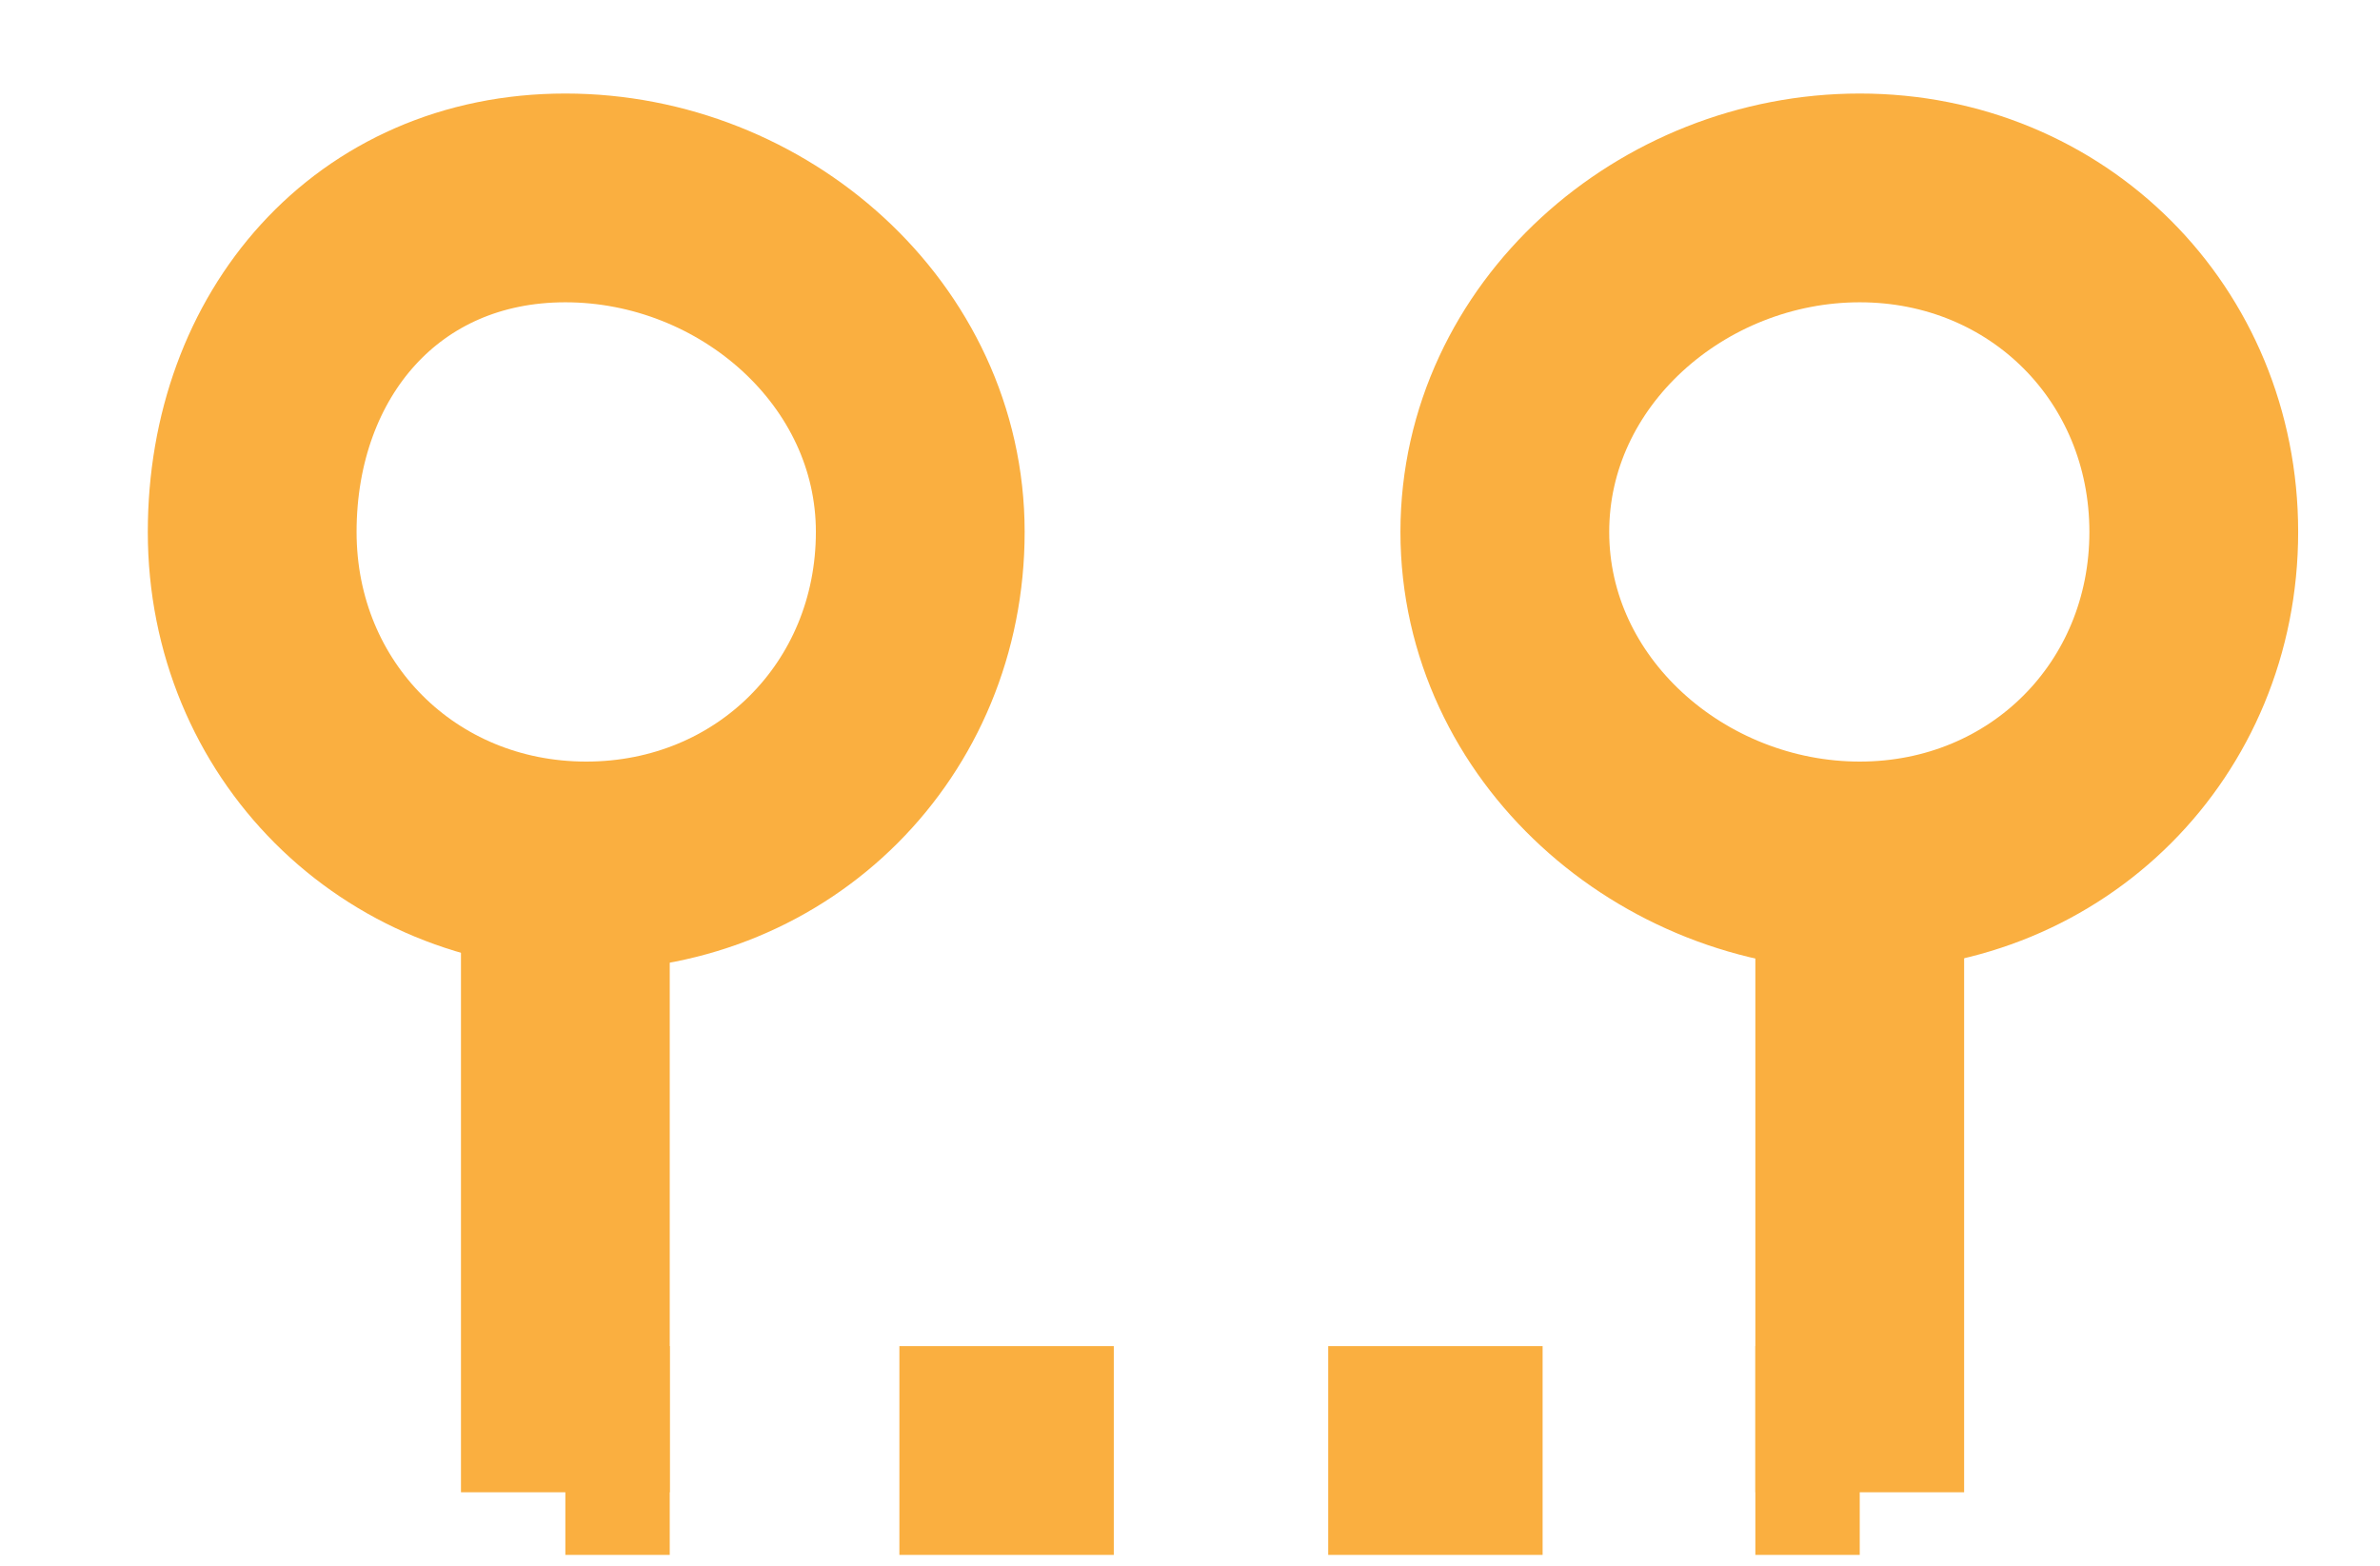 <?xml version="1.0" encoding="utf-8"?>
<!-- Generator: Adobe Illustrator 19.1.0, SVG Export Plug-In . SVG Version: 6.00 Build 0)  -->
<svg version="1.1" id="Layer_1" xmlns="http://www.w3.org/2000/svg" xmlns:xlink="http://www.w3.org/1999/xlink" x="0px" y="0px"
	 viewBox="0 0 11.4 7.5" enable-background="new 0 0 11.4 7.5" xml:space="preserve">
<symbol  id="alue" viewBox="-5.2 -3.5 10.4 7">
	<g id="Pistemäinen_1_">
		<path fill="none" stroke="#FAAF40" stroke-miterlimit="10" d="M4.7,1.4c0-0.9-0.7-1.6-1.6-1.6S1.4,0.5,1.4,1.4S2.2,3,3.1,3
			S4.7,2.3,4.7,1.4z"/>
		<line fill="none" stroke="#FAAF40" stroke-miterlimit="10" x1="3.1" y1="-0.2" x2="3.1" y2="-3.2"/>
		<path fill="none" stroke="#FAAF40" stroke-miterlimit="10" d="M-1.4,1.4c0-0.9-0.7-1.6-1.6-1.6s-1.6,0.7-1.6,1.6S-4,3-3.1,3
			S-1.4,2.3-1.4,1.4z"/>
		<line fill="none" stroke="#FAAF40" stroke-miterlimit="10" x1="-3.1" y1="-0.2" x2="-3.1" y2="-3.2"/>
	</g>
	<g>
		<g>
			<line fill="none" stroke="#FAAF40" stroke-miterlimit="10" x1="-3.1" y1="-3" x2="-2.6" y2="-3"/>
			
				<line fill="none" stroke="#FAAF40" stroke-miterlimit="10" stroke-dasharray="1.027,1.027" x1="-1.5" y1="-3" x2="2.1" y2="-3"/>
			<line fill="none" stroke="#FAAF40" stroke-miterlimit="10" x1="2.6" y1="-3" x2="3.1" y2="-3"/>
		</g>
	</g>
</symbol>
<use xlink:href="#alue"  width="10.4" height="7" x="-5.2" y="-3.5" transform="matrix(1 0 0 -1 5.808 3.948)" overflow="visible"/>
</svg>
